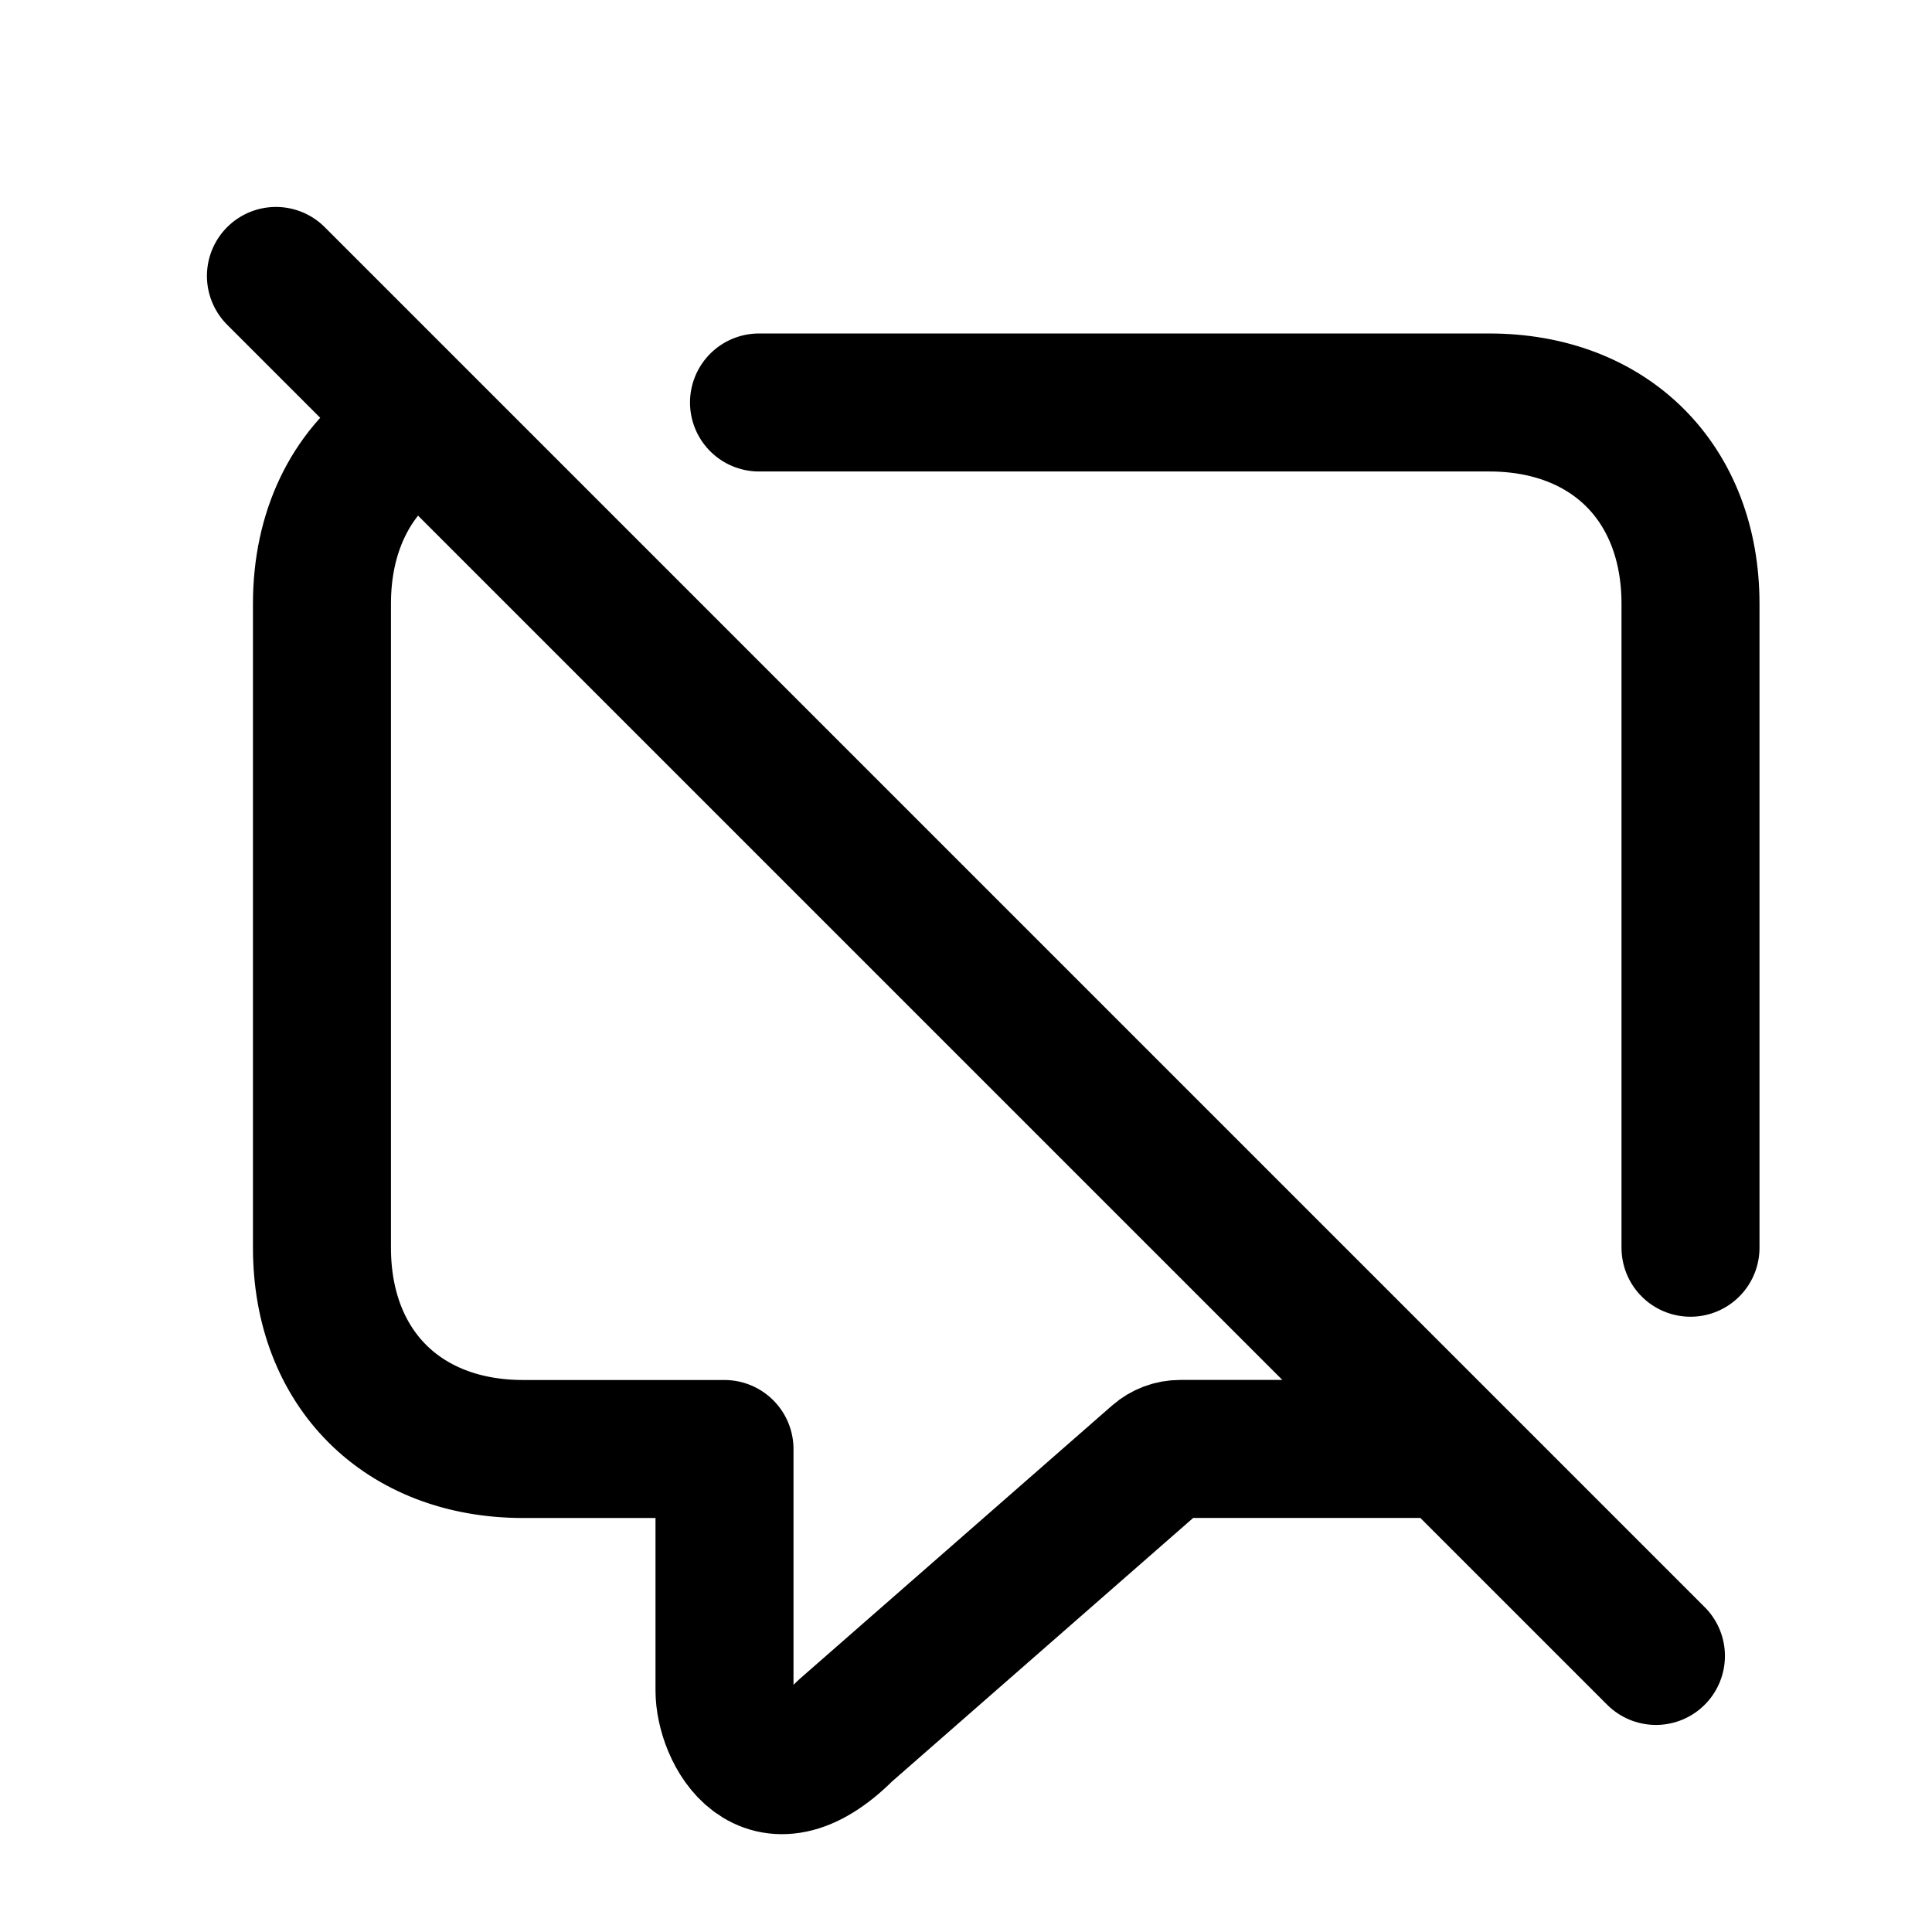 <svg fill="none" height="28" viewBox="0 0 28 28" width="28" xmlns="http://www.w3.org/2000/svg"><path d="m24.5 18.083v-9.333c0-1.75-1.167-2.917-2.917-2.917h-10.583m-5.214.533c-.705.505-1.12 1.341-1.12 2.384v9.333c0 1.75 1.167 2.917 2.917 2.917h2.916l.001.001v3.499c0 .583.583 1.75 1.75.583l4.525-3.96c.091-.08.208-.124.329-.124h3.687m-16.792-17 20 20" stroke="currentColor" stroke-linecap="round" stroke-linejoin="round" stroke-width="2"/></svg>
